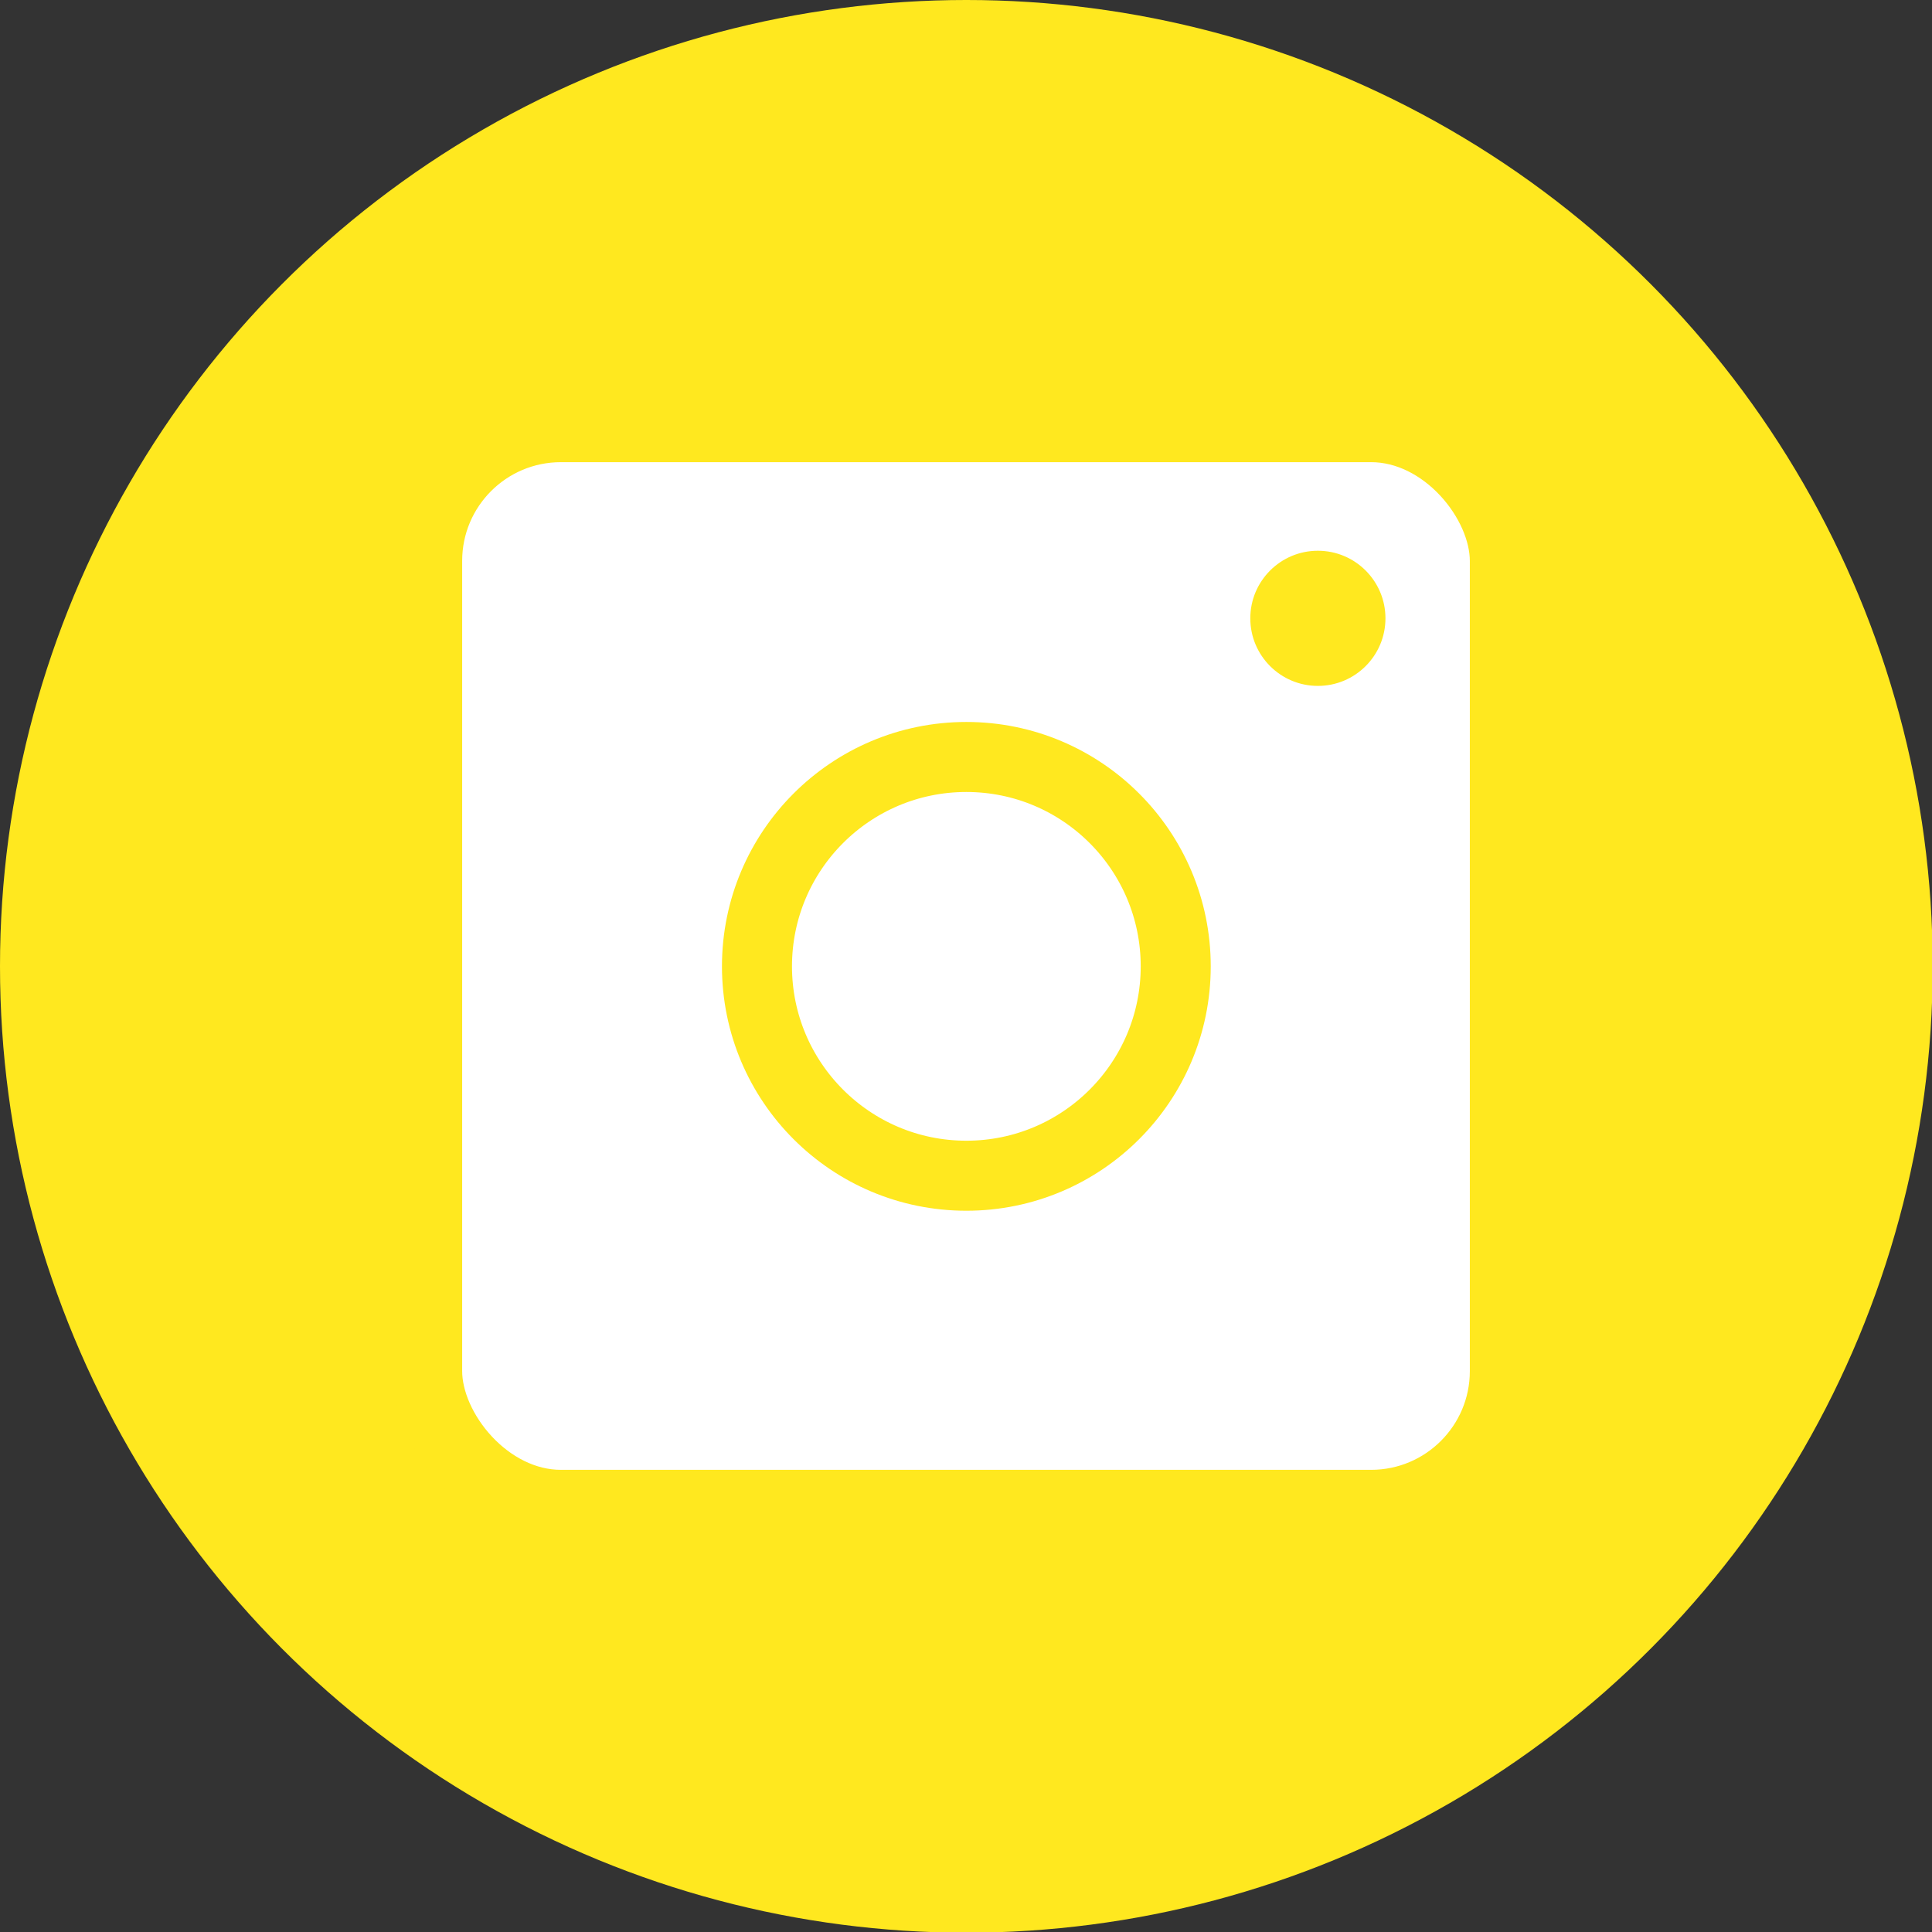 <svg id="Camada_1" data-name="Camada 1" xmlns="http://www.w3.org/2000/svg" viewBox="0 0 27.59 27.59"><rect x="0" y="0" width="27.59" height="27.59" fill="#333333" stroke="none"/><defs><style>.cls-1,.cls-4{fill:#ffe81f;}.cls-2{fill:#fff;}.cls-2,.cls-3{stroke:#ffe81f;}.cls-2,.cls-3,.cls-4{stroke-miterlimit:10;}.cls-3{fill:none;}.cls-4{stroke:#fff;stroke-width:0.37px;}</style></defs><circle class="cls-1" cx="13.8" cy="13.8" r="13.8"/><rect class="cls-2" x="6.1" y="6.1" width="15.39" height="15.39" rx="1.91"/><circle class="cls-3" cx="13.8" cy="13.8" r="2.99"/><circle class="cls-4" cx="18.82" cy="8.83" r="1.15"/></svg>